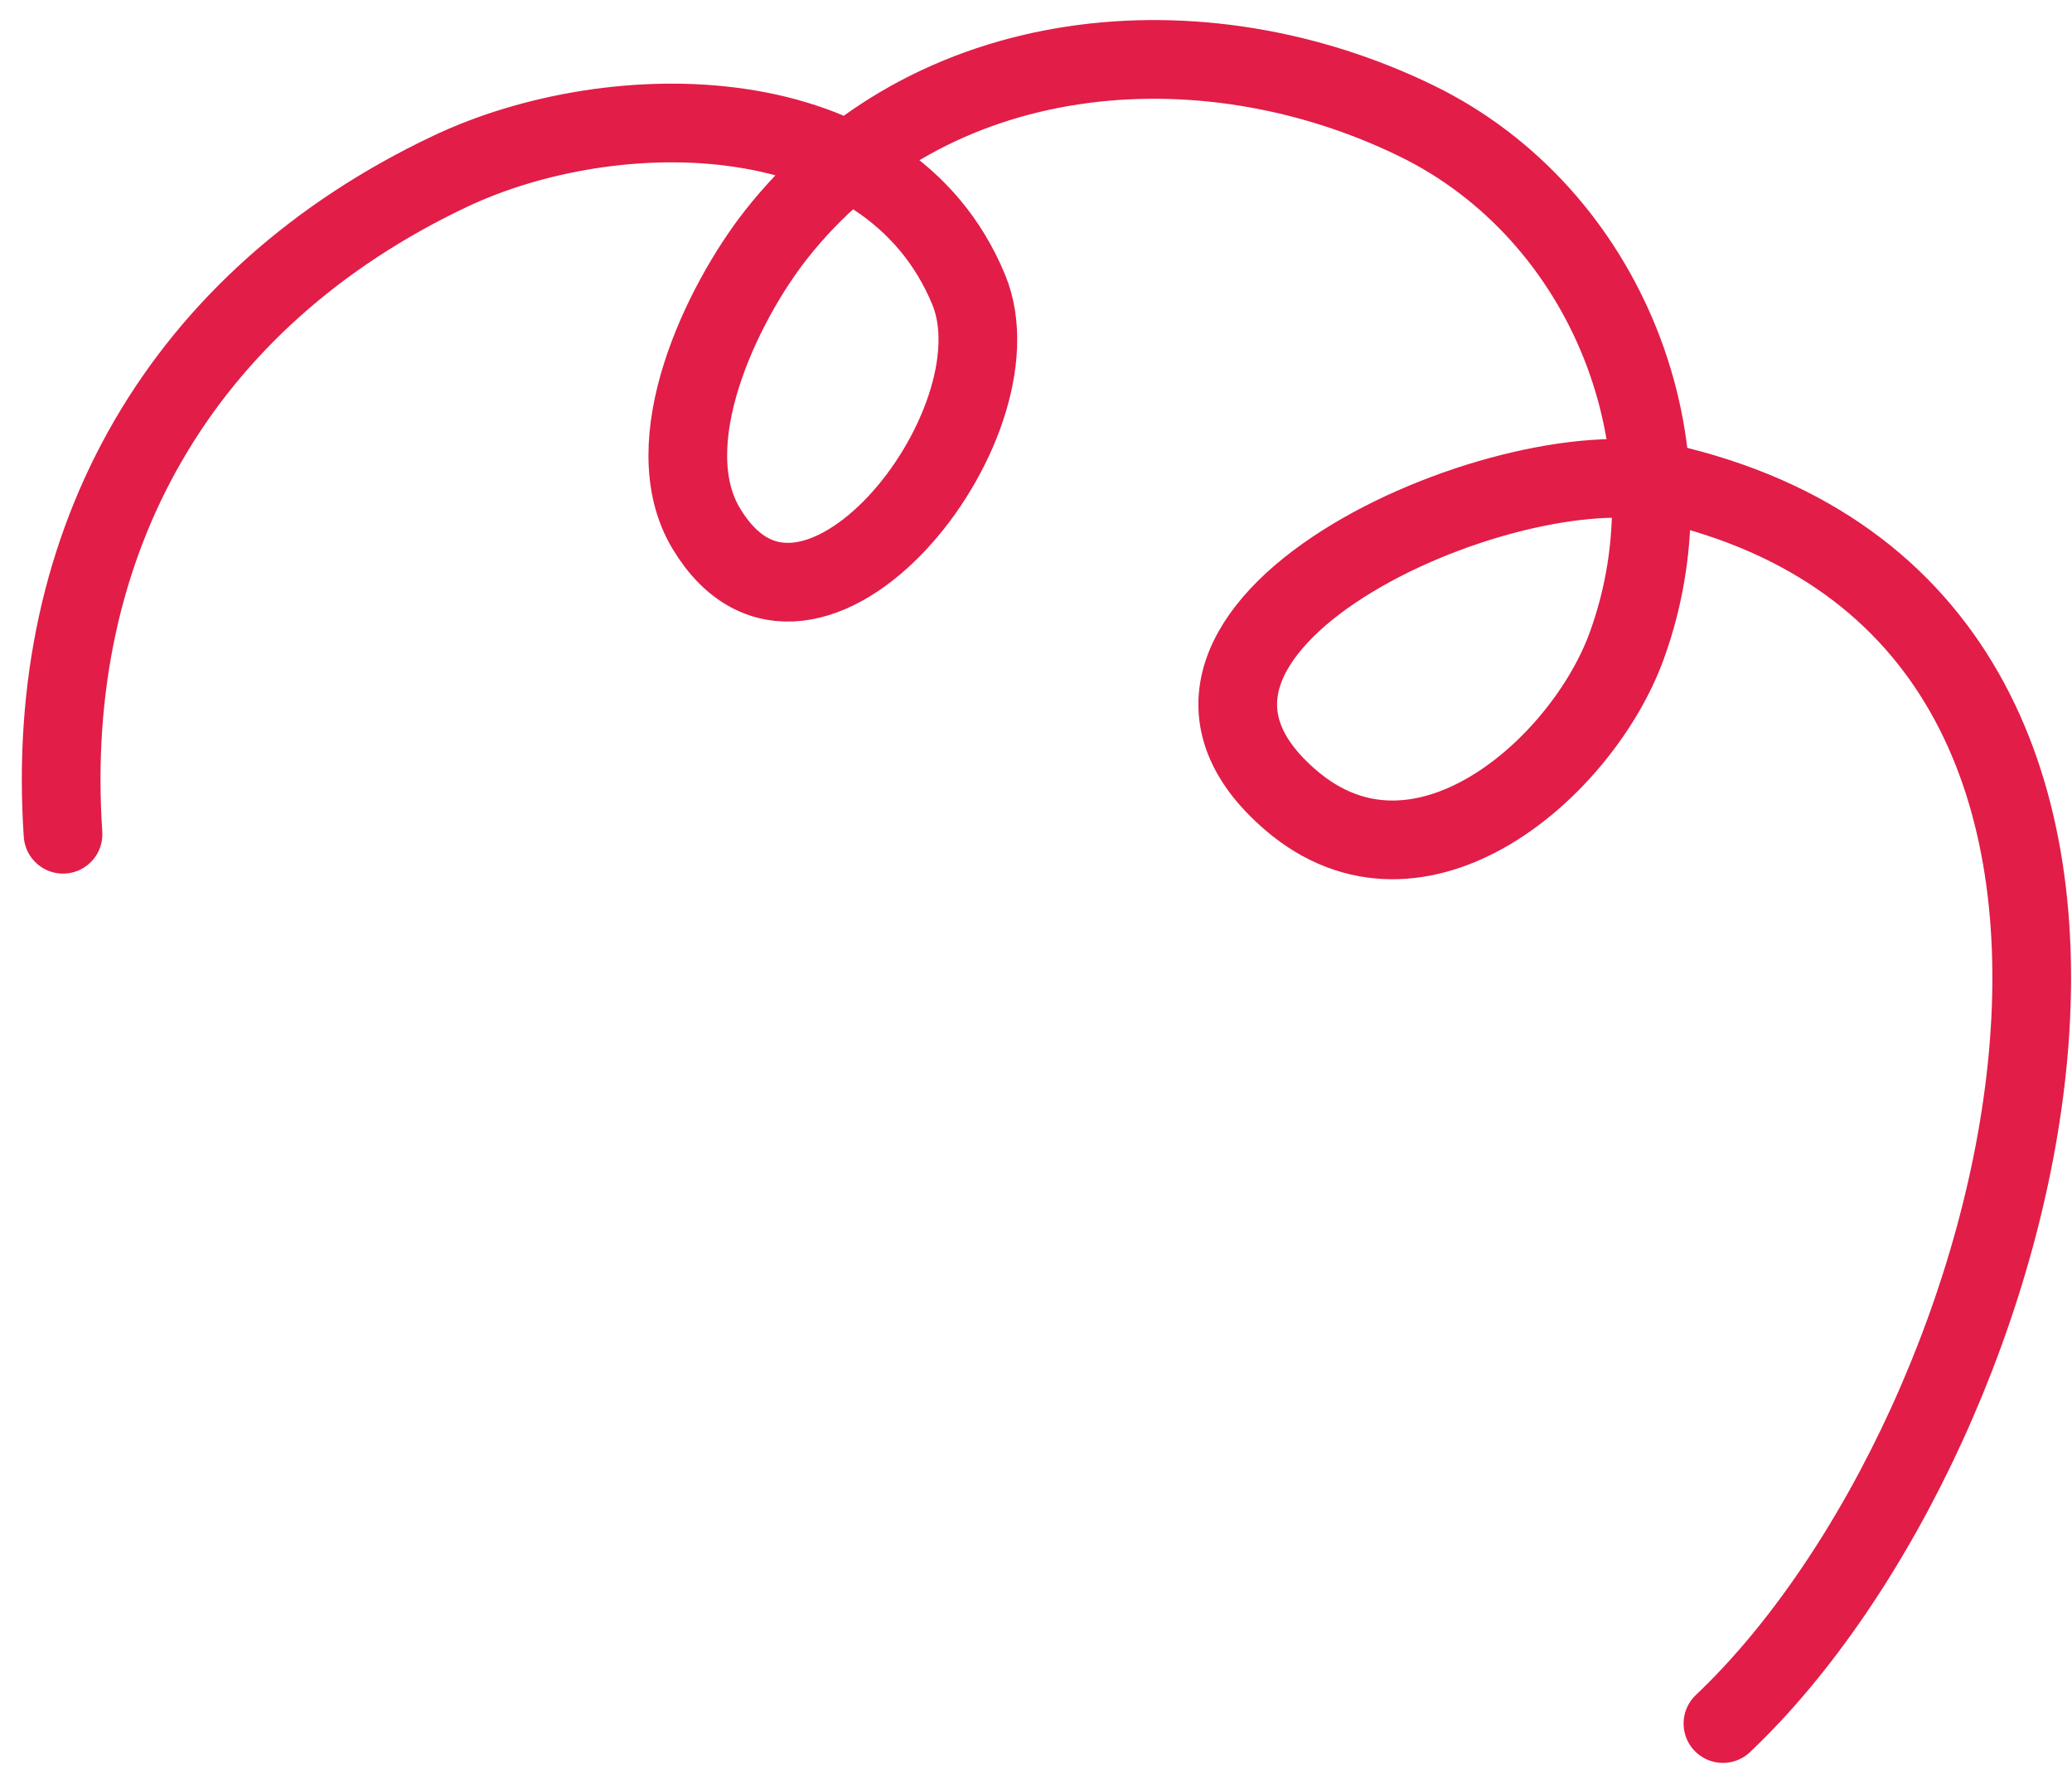 <svg width="79" height="68" viewBox="0 0 79 68" fill="none" xmlns="http://www.w3.org/2000/svg">
<path d="M2.403 31.8C1.649 20.573 6.937 11.376 17.157 6.533C23.399 3.574 33.852 3.574 36.935 11.043C39.078 16.235 30.801 26.587 26.928 20.147C24.956 16.866 27.542 11.555 29.576 8.962C35.41 1.529 45.791 0.602 54.01 4.609C61.269 8.148 64.793 17.031 62.018 24.631C60.325 29.27 54.135 34.711 49.223 30.508C41.625 24.007 57.344 17.009 63.497 18.415C85.748 23.501 77.498 54.517 65.691 65.699" stroke="#E11D48" stroke-width="3" stroke-miterlimit="1.5" stroke-linecap="round" stroke-linejoin="round"/>
</svg>
